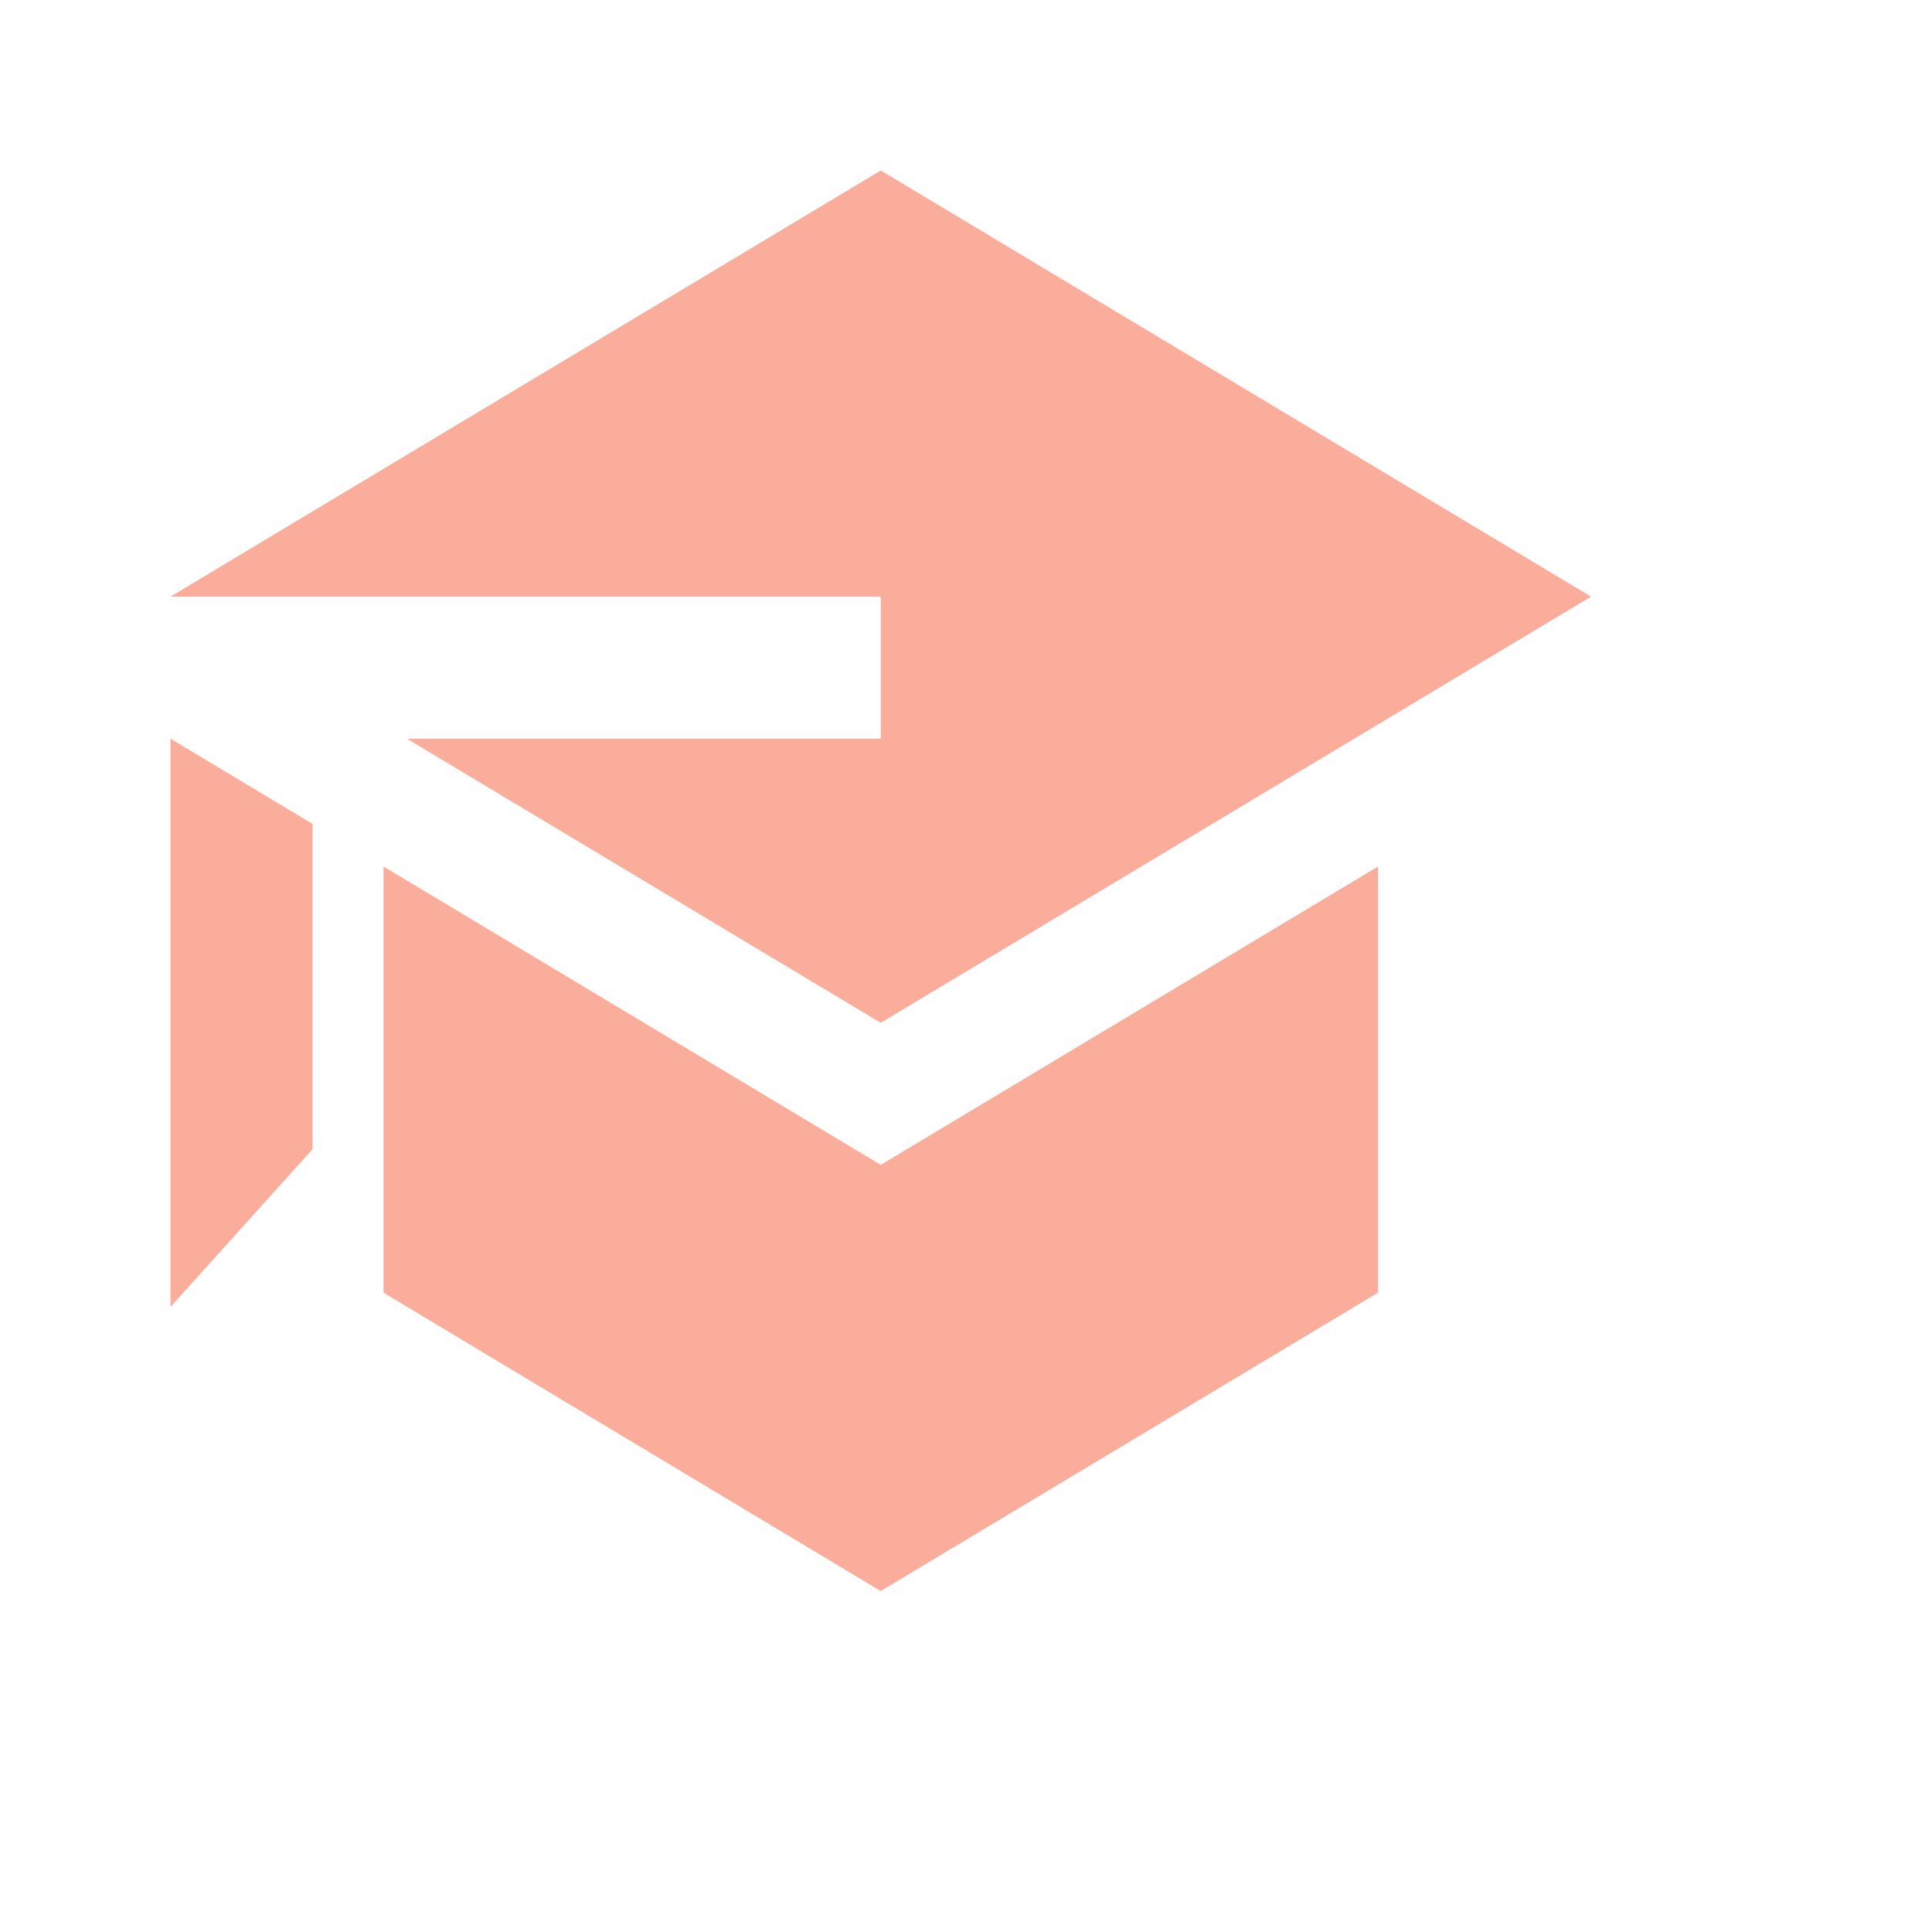 <svg width="34" height="34" viewBox="0 0 34 34" fill="none" xmlns="http://www.w3.org/2000/svg">
<g clip-path="url(#clip0_9_160)">
<path d="M7.162 13L15.5 18L28 10.5L15.5 3L3 10.5H15.5V13H7.162ZM3 13V23L5.5 20.225V14.5L3 13ZM15.5 28L9.25 24.25L6.75 22.75V15.25L15.5 20.5L24.25 15.25V22.75L15.5 28Z" fill="#F9AD9A"/>
</g>
<defs>
<clipPath id="clip0_9_160">
<rect width="25" height="25" fill="white" transform="translate(3 3)"/>
</clipPath>
</defs>
</svg>
